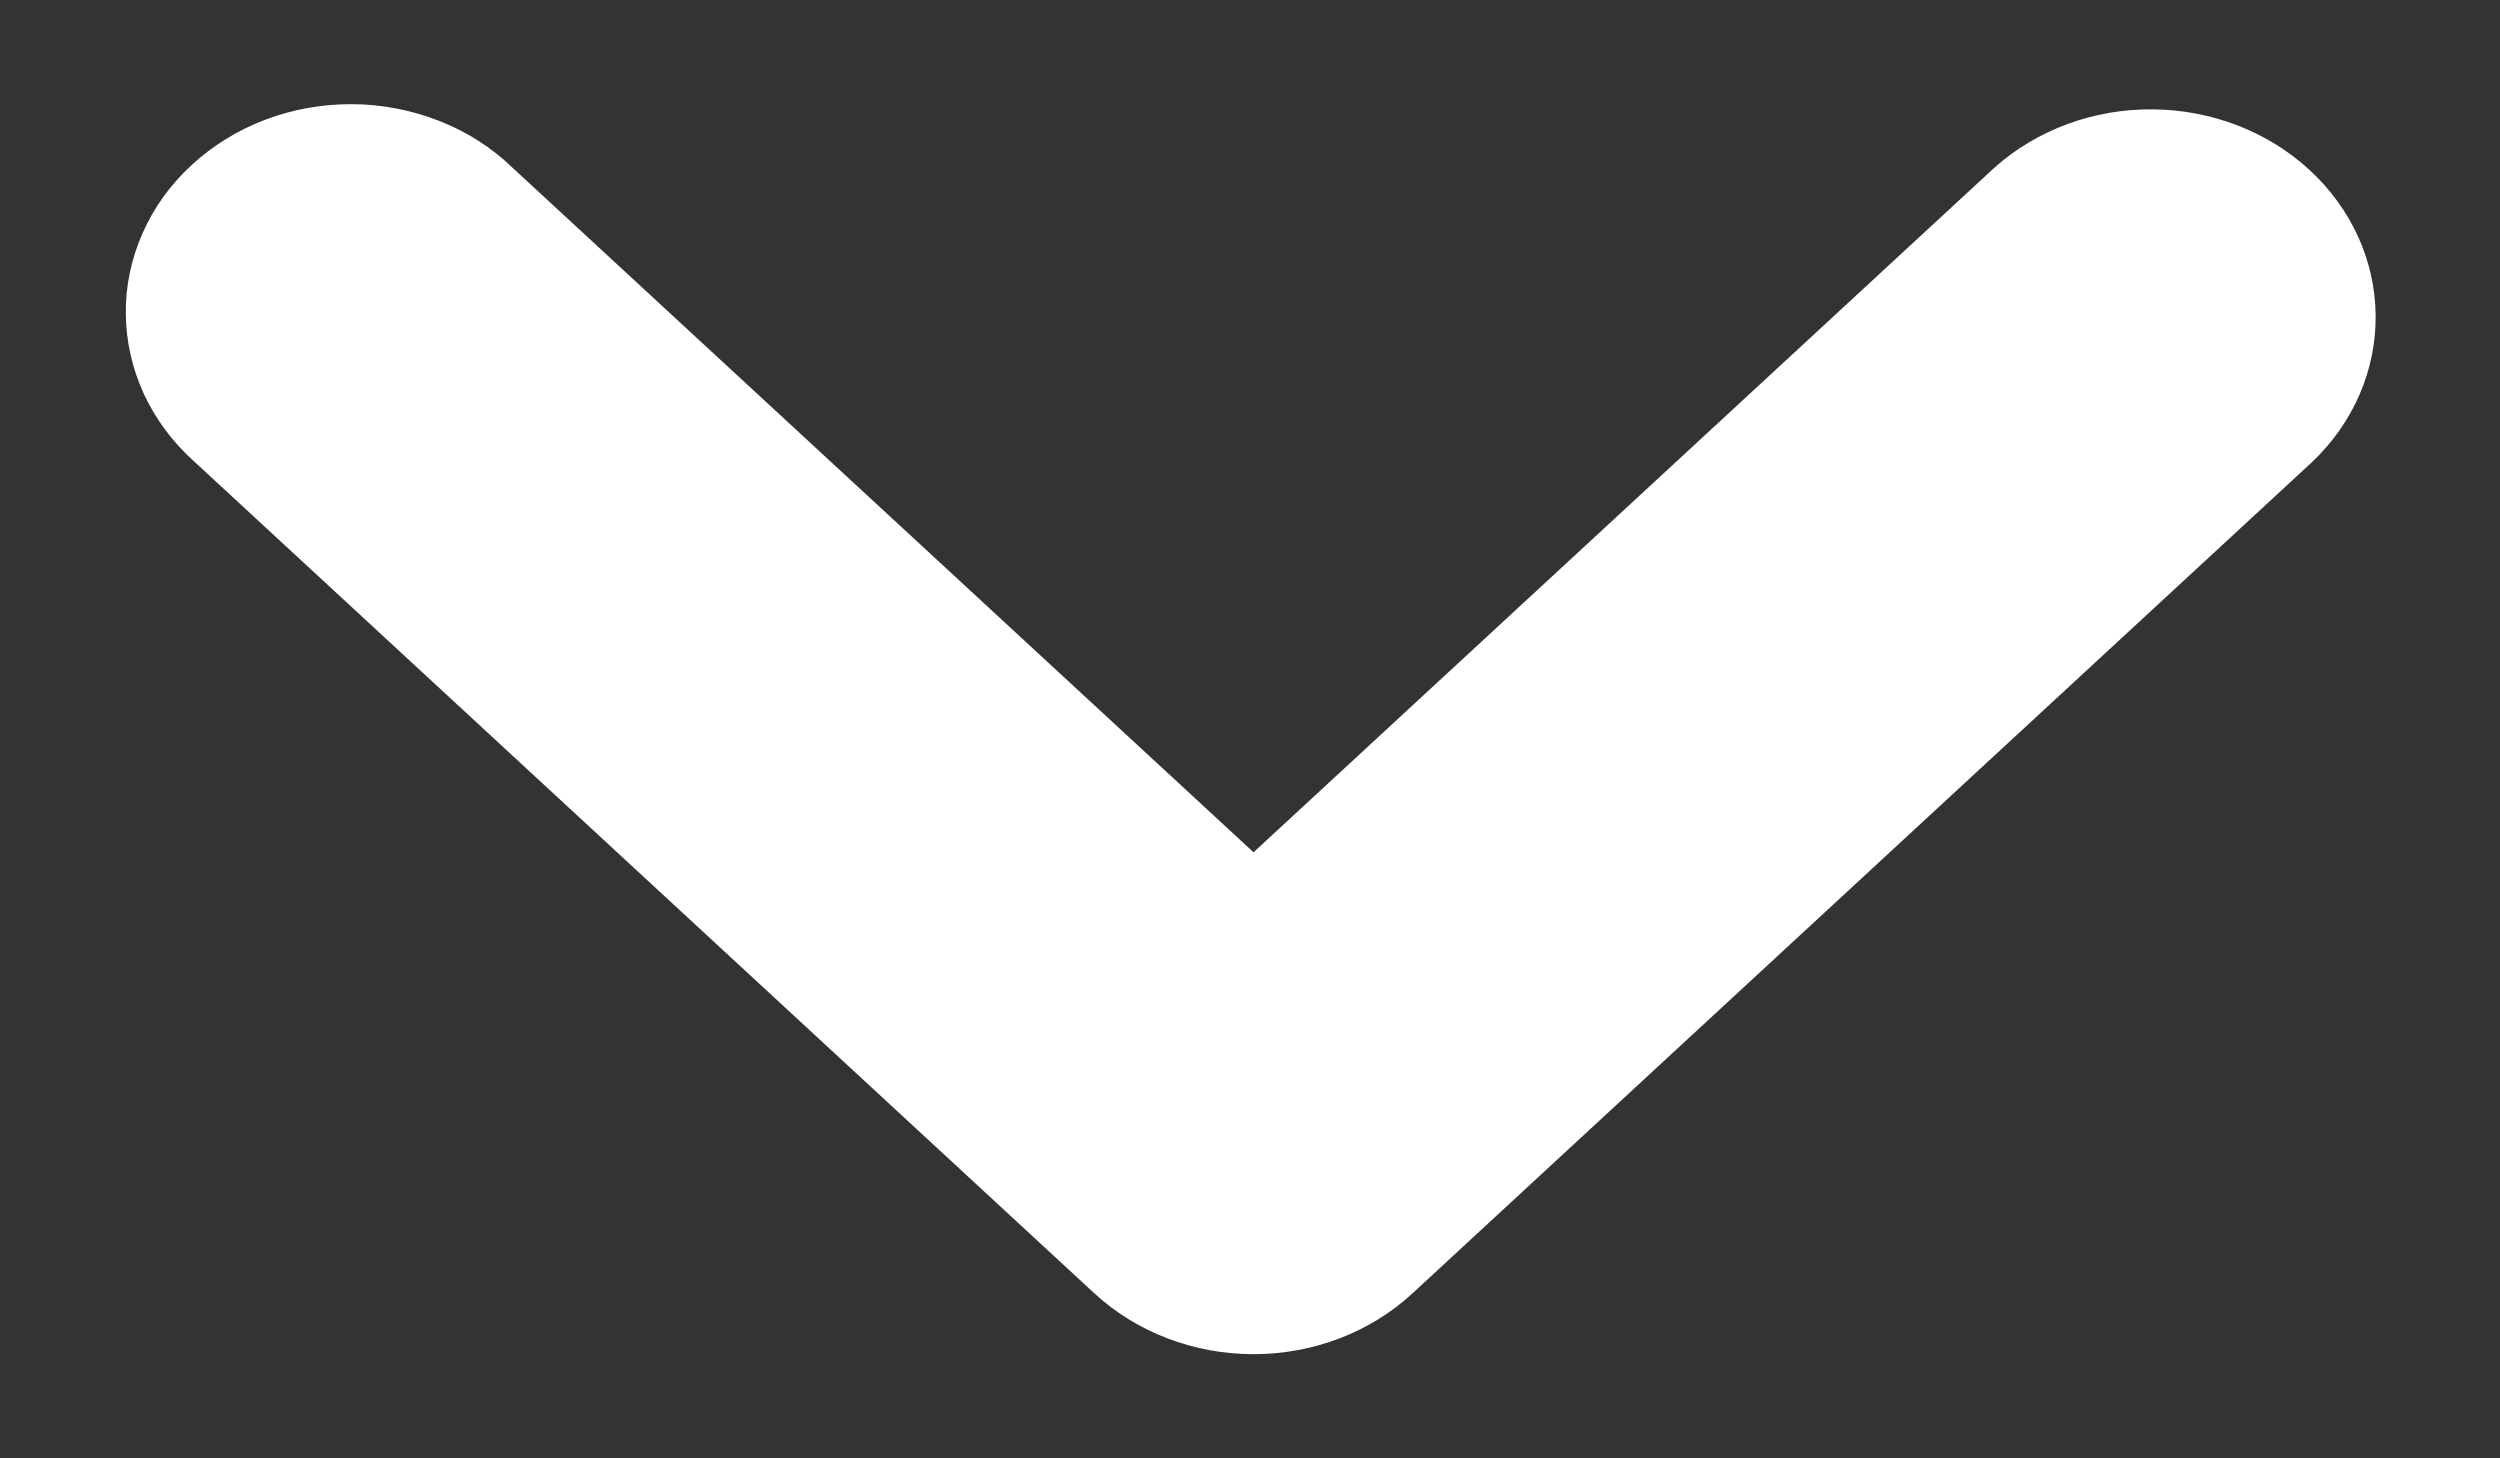 <svg width="12" height="7" viewBox="0 0 12 7" fill="none" xmlns="http://www.w3.org/2000/svg">
<rect x="0" y="0" width="12" height="7" fill="#333333" stroke="none"/>
<path d="M6.017 6.5C5.73 6.5 5.456 6.395 5.253 6.208L0.933 2.216C0.83 2.124 0.748 2.014 0.691 1.892C0.635 1.77 0.605 1.639 0.604 1.507C0.602 1.374 0.63 1.243 0.684 1.12C0.738 0.997 0.818 0.886 0.92 0.792C1.021 0.699 1.142 0.624 1.275 0.574C1.407 0.524 1.55 0.499 1.693 0.5C1.836 0.501 1.978 0.529 2.11 0.581C2.242 0.633 2.361 0.709 2.46 0.805L6.017 4.091L9.573 0.805C9.777 0.623 10.05 0.522 10.333 0.525C10.616 0.527 10.887 0.632 11.087 0.817C11.287 1.002 11.401 1.252 11.403 1.514C11.406 1.775 11.297 2.028 11.1 2.216L6.78 6.208C6.578 6.395 6.303 6.5 6.017 6.5Z" fill="white"/>
</svg>
